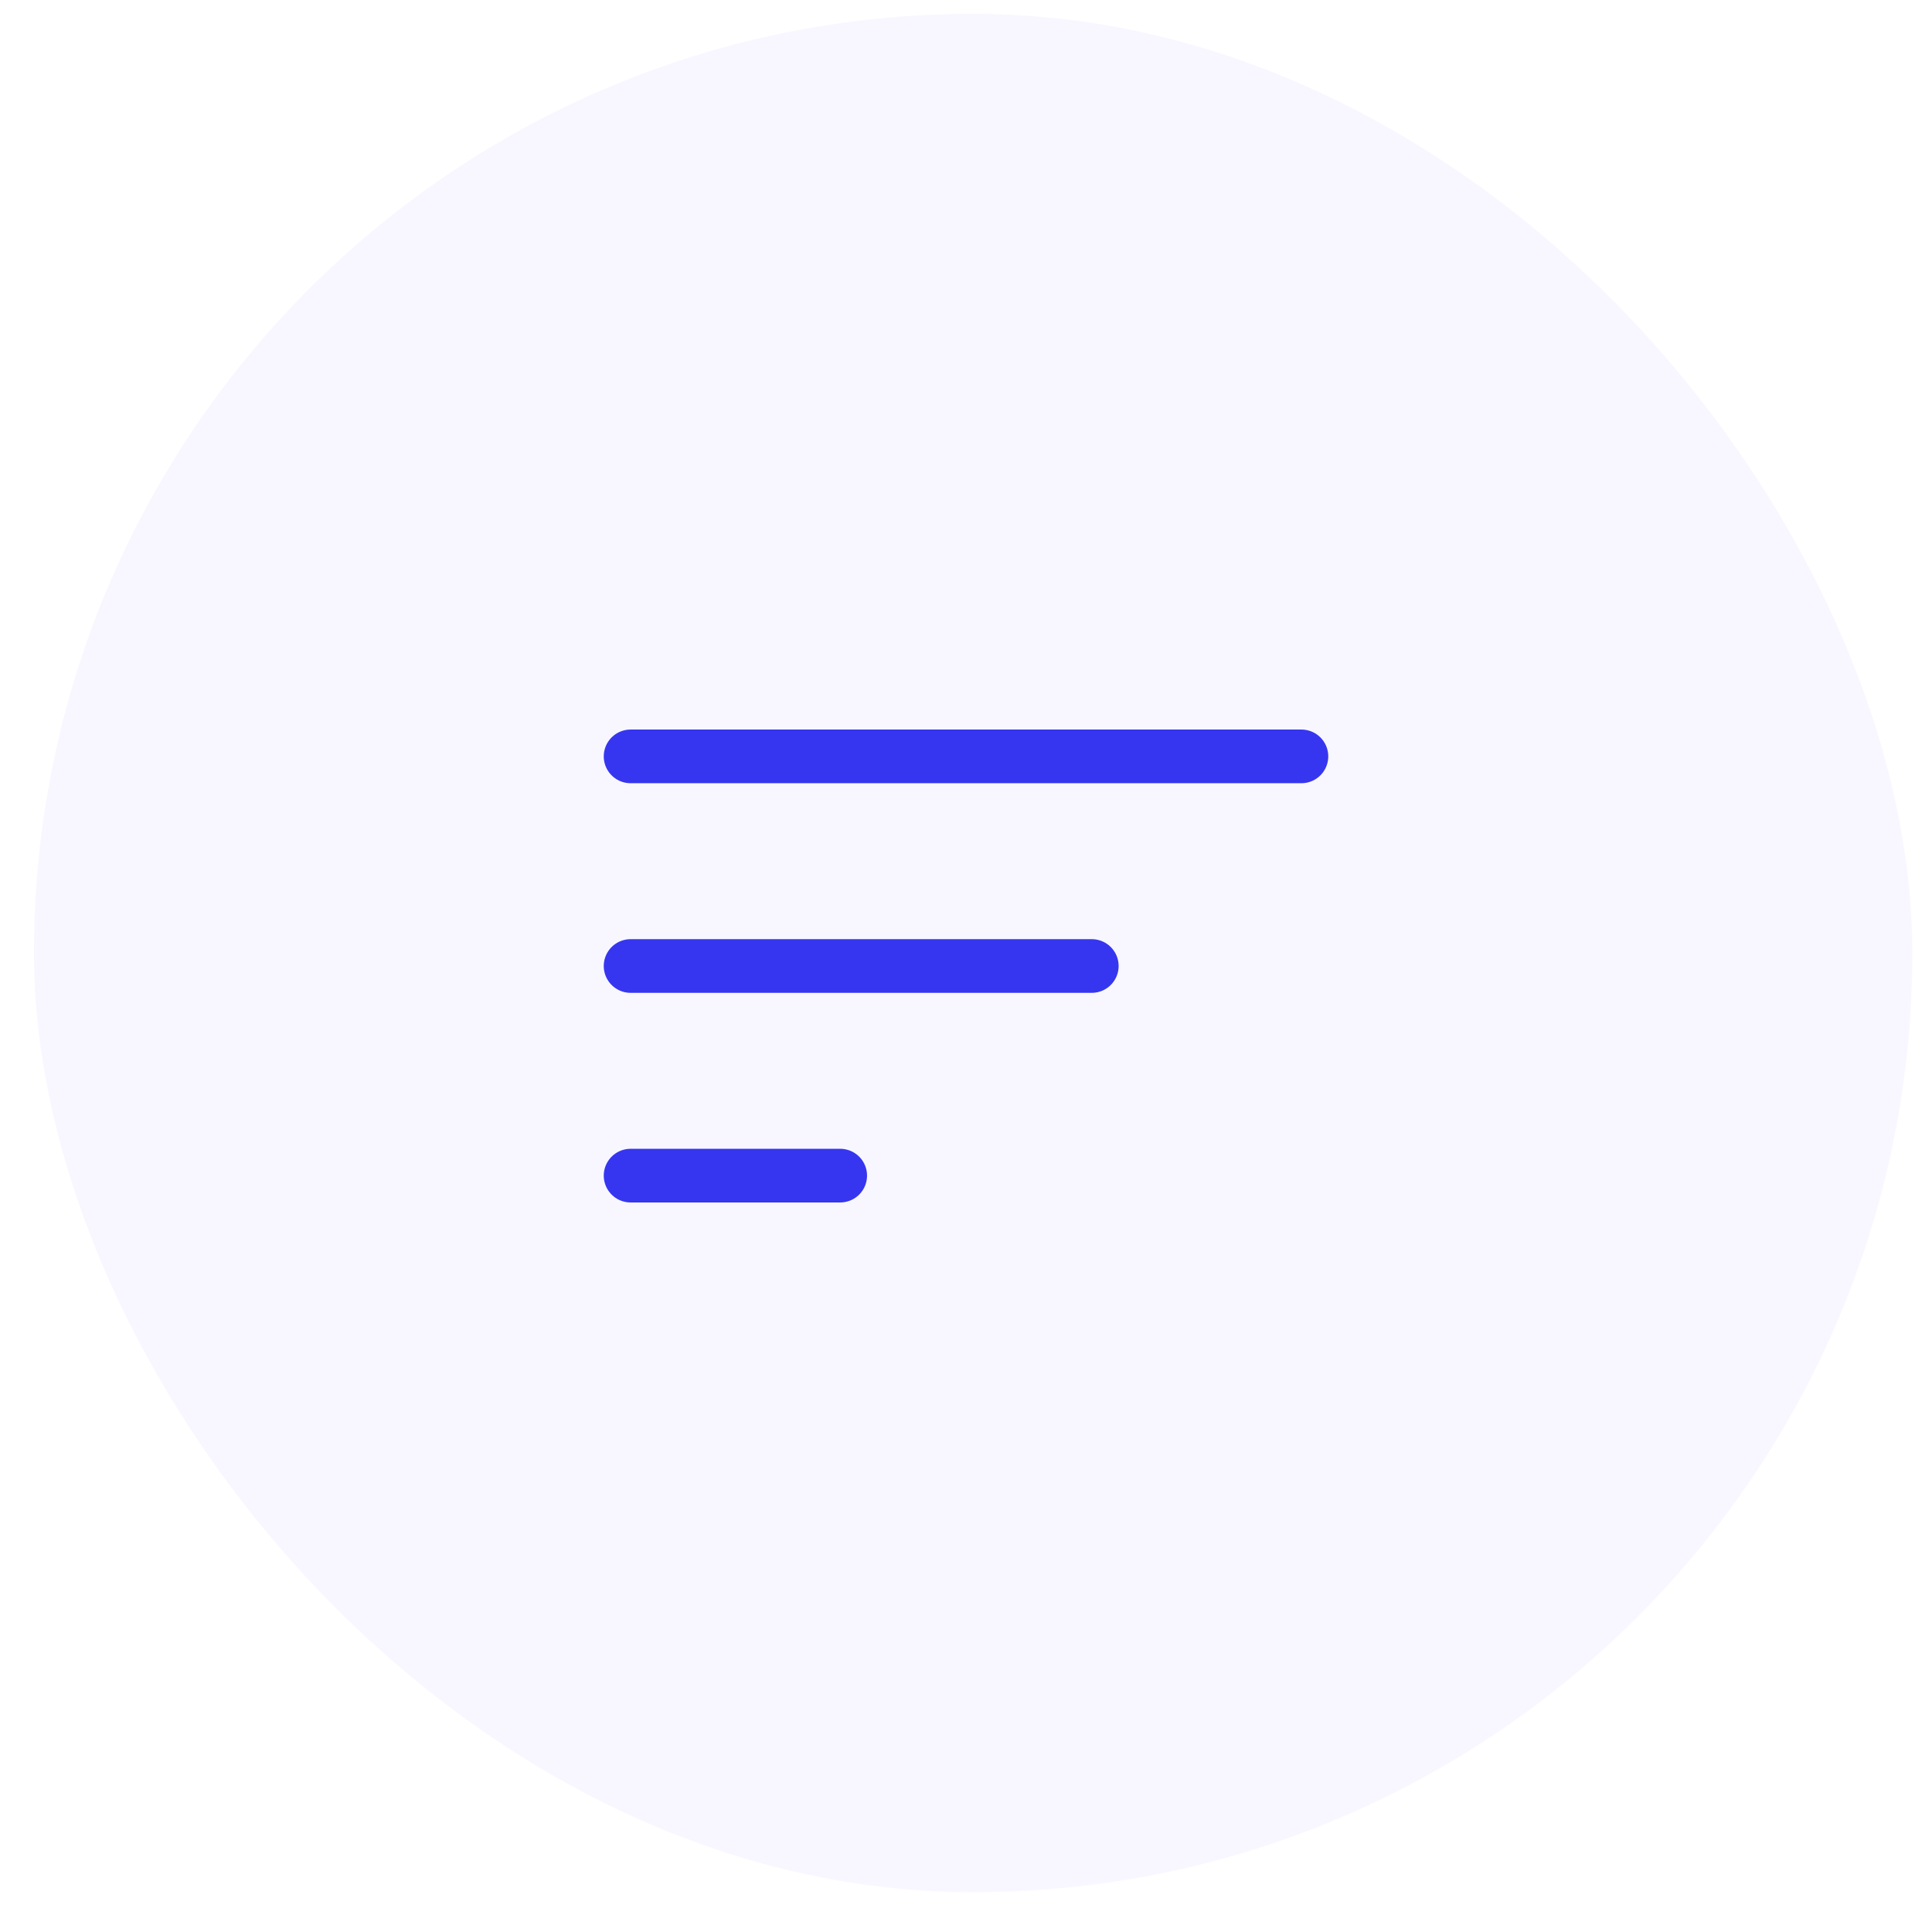 <svg width="36" height="36" viewBox="0 0 36 36" fill="none" xmlns="http://www.w3.org/2000/svg">
<rect x="35.633" y="35.258" width="35" height="35" rx="17.5" transform="rotate(-180 35.633 35.258)" fill="#7152F3" fill-opacity="0.05"/>
<path d="M20.344 18H11.75" stroke="#3636F0" stroke-linecap="round"/>
<path d="M15.656 21.906H11.75" stroke="#3636F0" stroke-linecap="round"/>
<path d="M24.25 14.094H11.75" stroke="#3636F0" stroke-linecap="round"/>
</svg>
